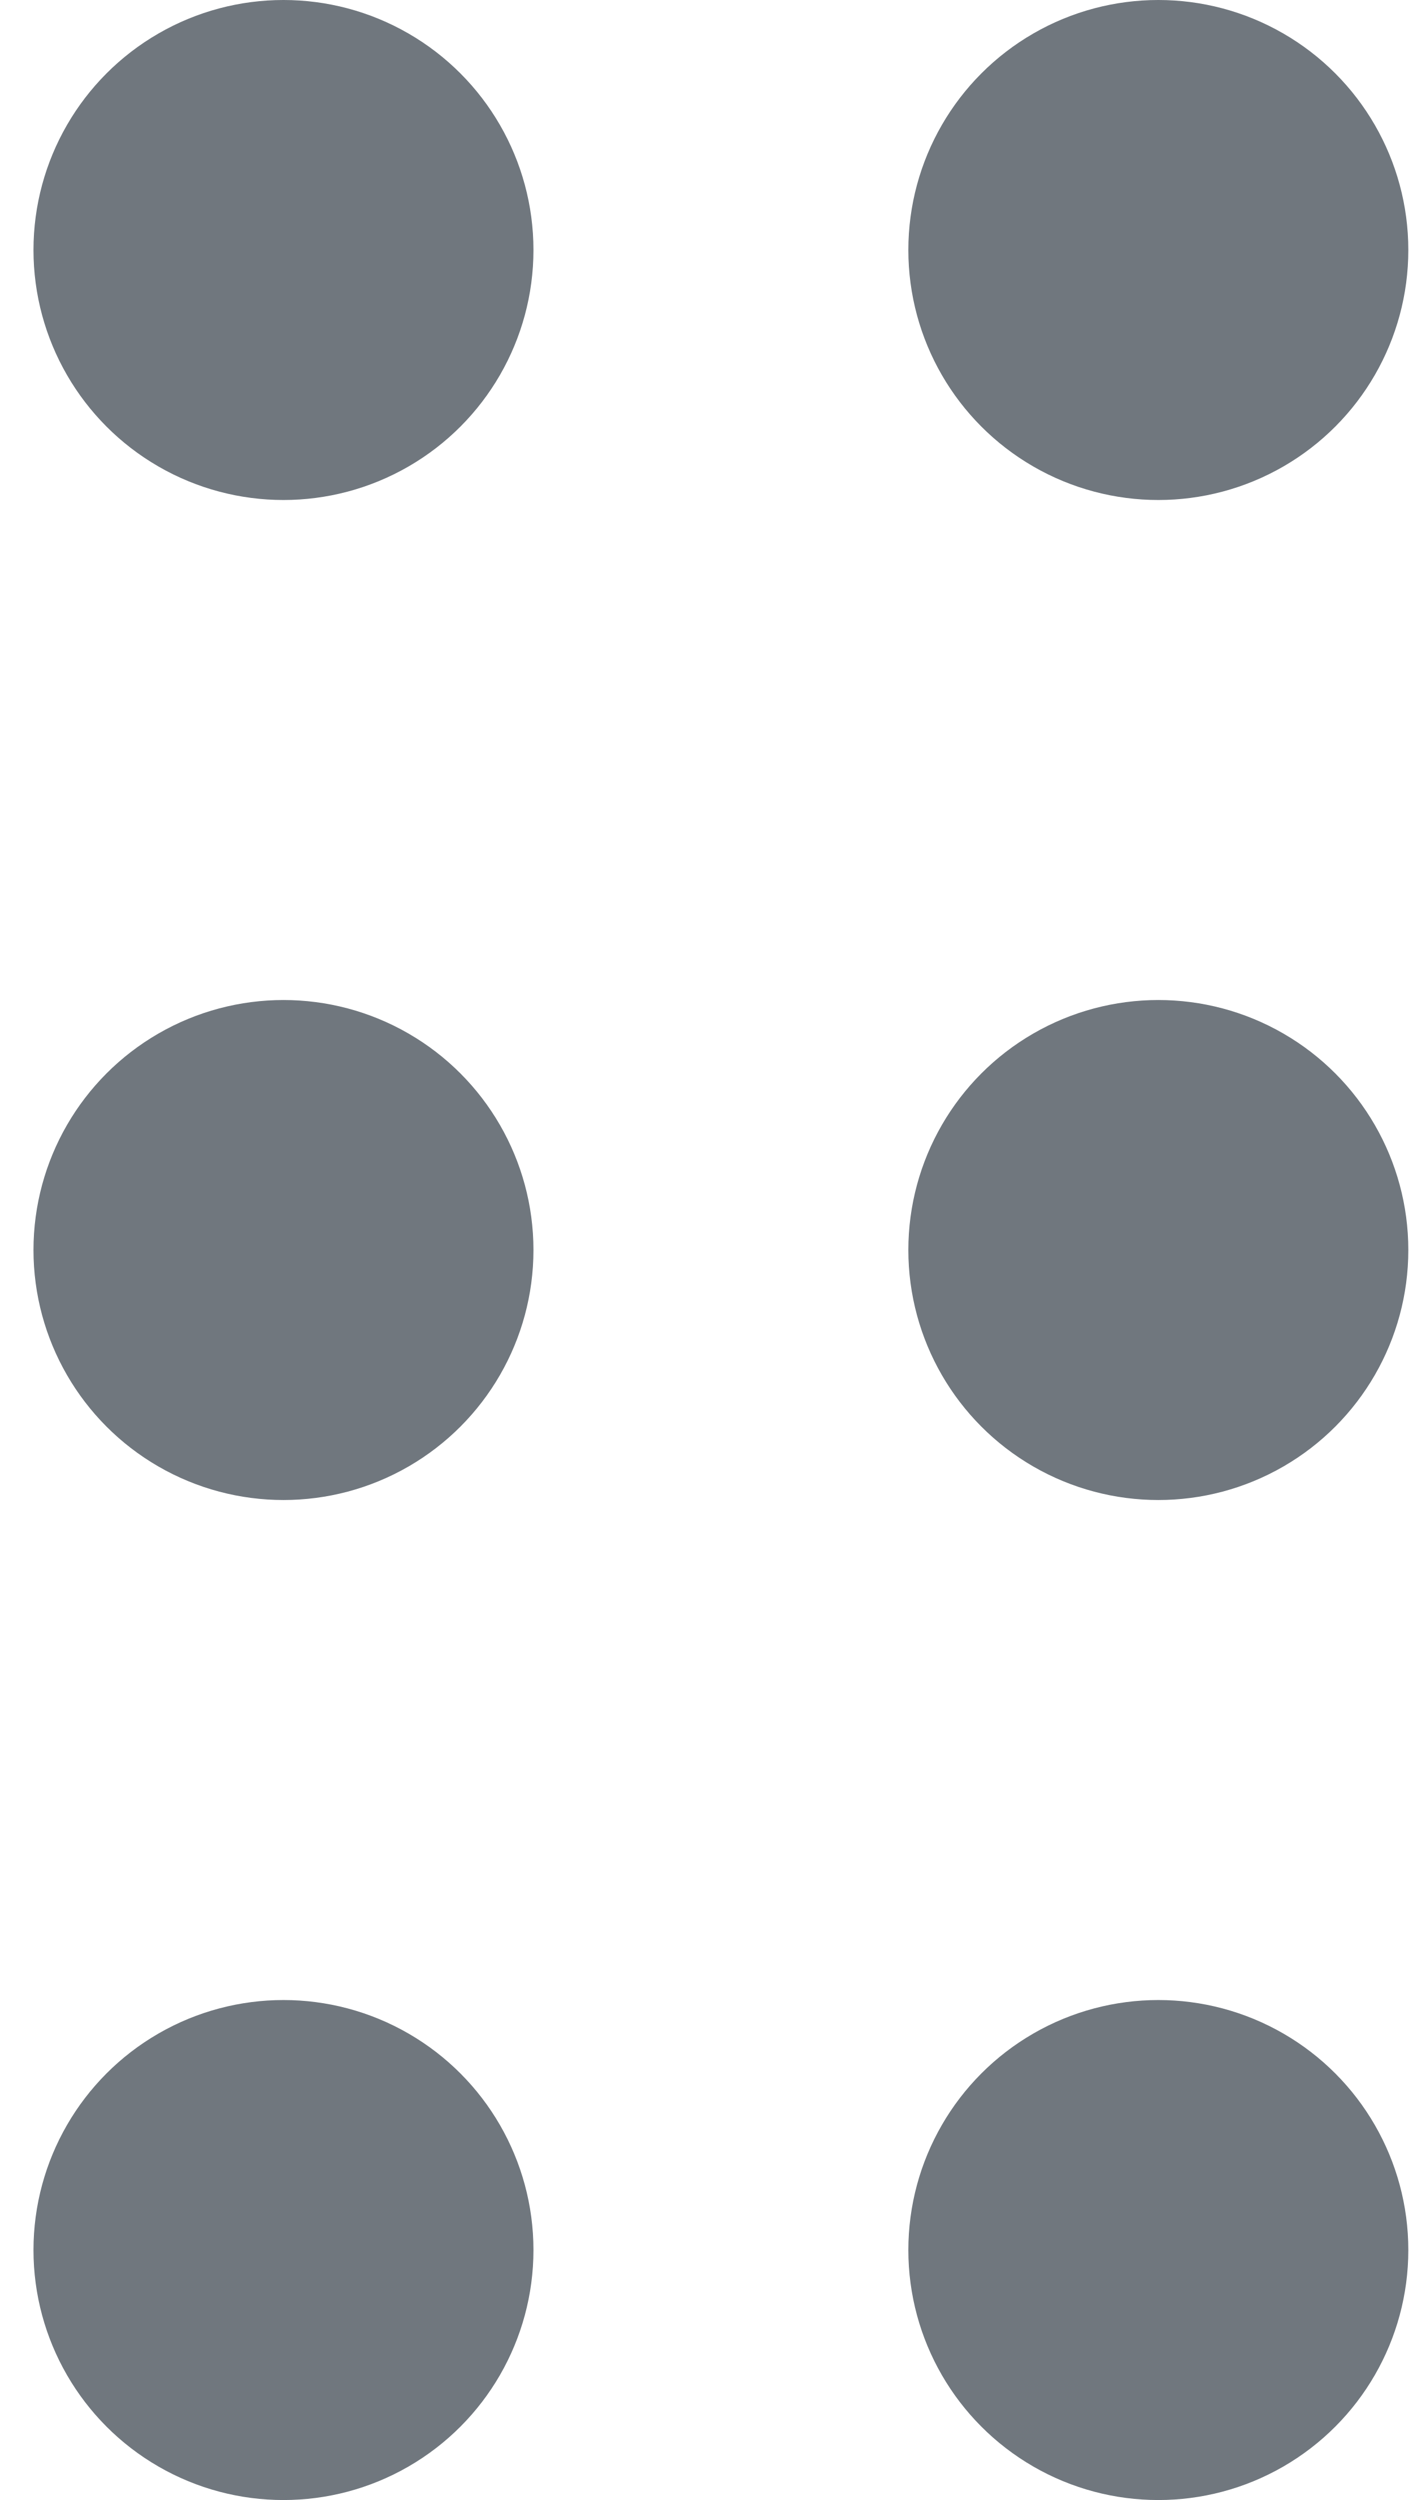 <svg width="13" height="23" viewBox="0 0 13 23" fill="none" xmlns="http://www.w3.org/2000/svg">
<circle cx="2.608" cy="2.3" r="2.3" fill="#70777E"/>
<circle cx="2.608" cy="11.5" r="2.3" fill="#70777E"/>
<circle cx="2.608" cy="20.7" r="2.3" fill="#70777E"/>
<circle cx="10.657" cy="2.3" r="2.3" fill="#70777E"/>
<circle cx="10.657" cy="11.5" r="2.3" fill="#70777E"/>
<circle cx="10.657" cy="20.7" r="2.3" fill="#70777E"/>
</svg>
